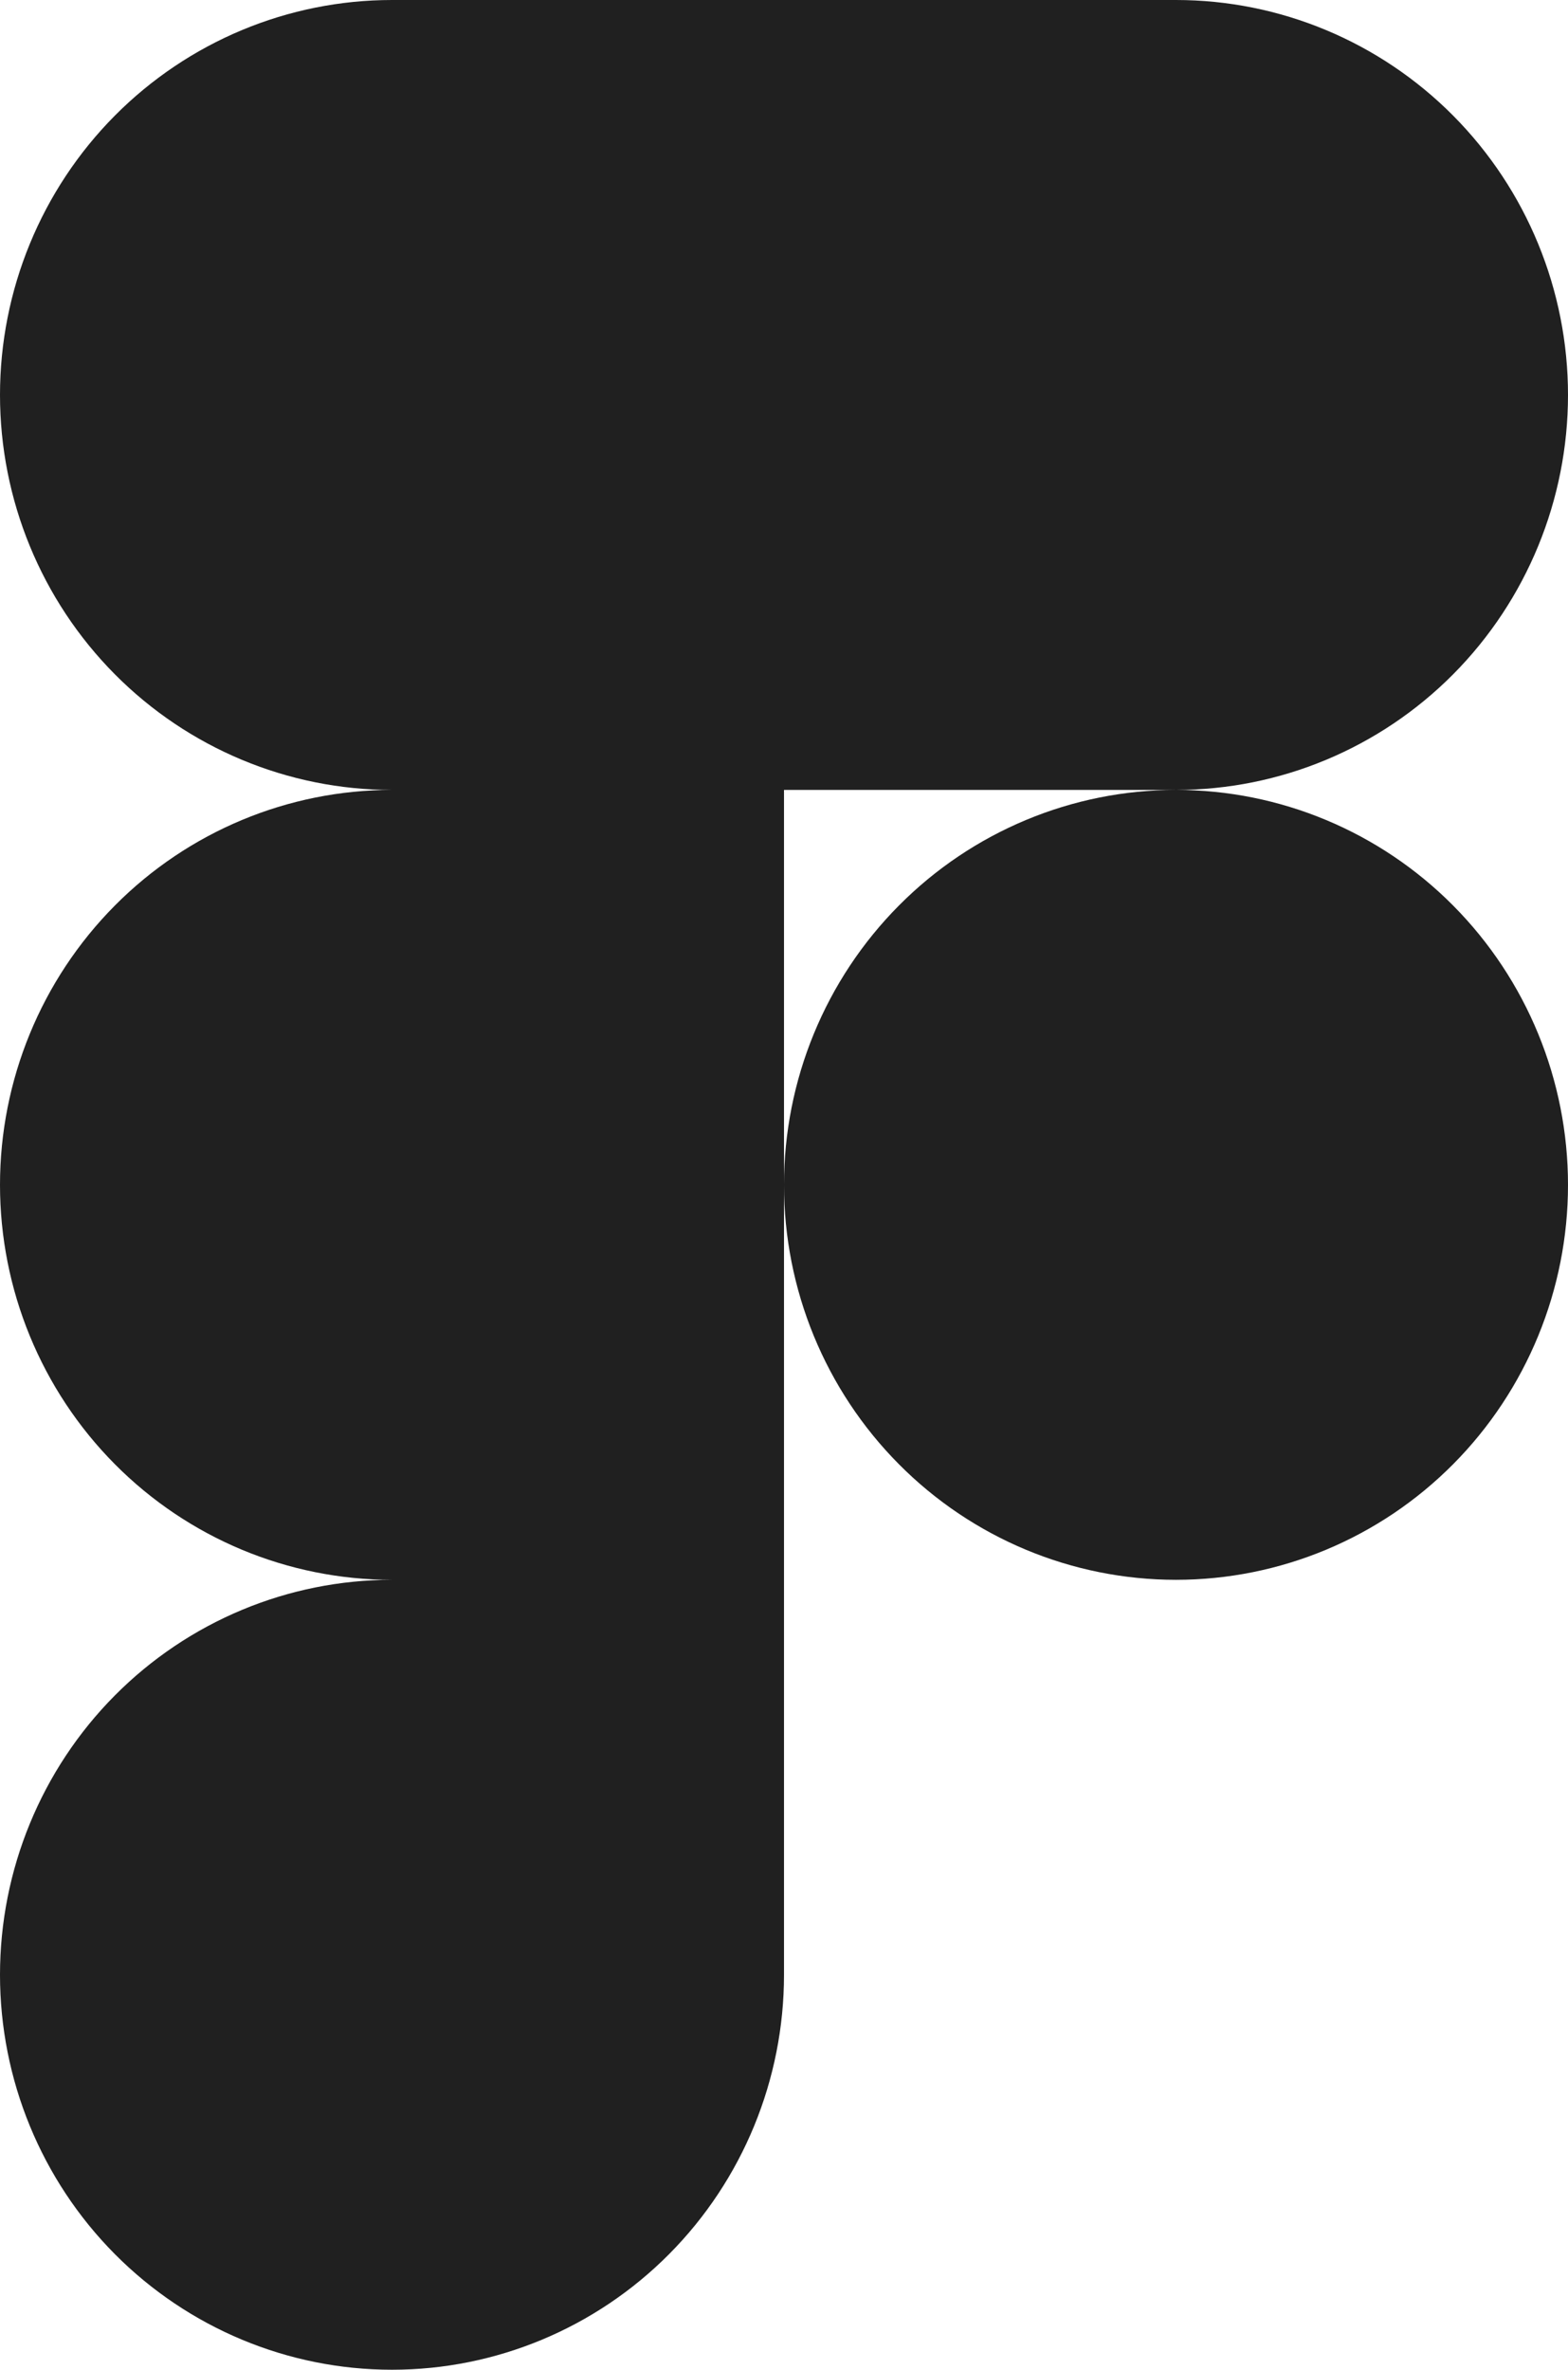 <svg width="47" height="71" viewBox="0 0 47 71" fill="none" xmlns="http://www.w3.org/2000/svg">
<path d="M23.5 35.5C23.5 32.362 24.738 29.352 26.942 27.133C29.145 24.913 32.134 23.667 35.25 23.667C38.366 23.667 41.355 24.913 43.559 27.133C45.762 29.352 47 32.362 47 35.5C47 38.638 45.762 41.648 43.559 43.867C41.355 46.087 38.366 47.333 35.25 47.333C32.134 47.333 29.145 46.087 26.942 43.867C24.738 41.648 23.5 38.638 23.5 35.5ZM0 59.167C0 56.028 1.238 53.018 3.441 50.799C5.645 48.58 8.634 47.333 11.75 47.333H23.5V59.167C23.5 62.305 22.262 65.315 20.058 67.534C17.855 69.753 14.866 71 11.75 71C8.634 71 5.645 69.753 3.441 67.534C1.238 65.315 0 62.305 0 59.167ZM23.5 0V23.667H35.25C38.366 23.667 41.355 22.42 43.559 20.201C45.762 17.982 47 14.972 47 11.833C47 8.695 45.762 5.685 43.559 3.466C41.355 1.247 38.366 0 35.25 0L23.5 0ZM0 11.833C0 14.972 1.238 17.982 3.441 20.201C5.645 22.42 8.634 23.667 11.75 23.667H23.5V0H11.75C8.634 0 5.645 1.247 3.441 3.466C1.238 5.685 0 8.695 0 11.833ZM0 35.5C0 38.638 1.238 41.648 3.441 43.867C5.645 46.087 8.634 47.333 11.75 47.333H23.5V23.667H11.75C8.634 23.667 5.645 24.913 3.441 27.133C1.238 29.352 0 32.362 0 35.5Z" fill="#202020"/>
</svg>

